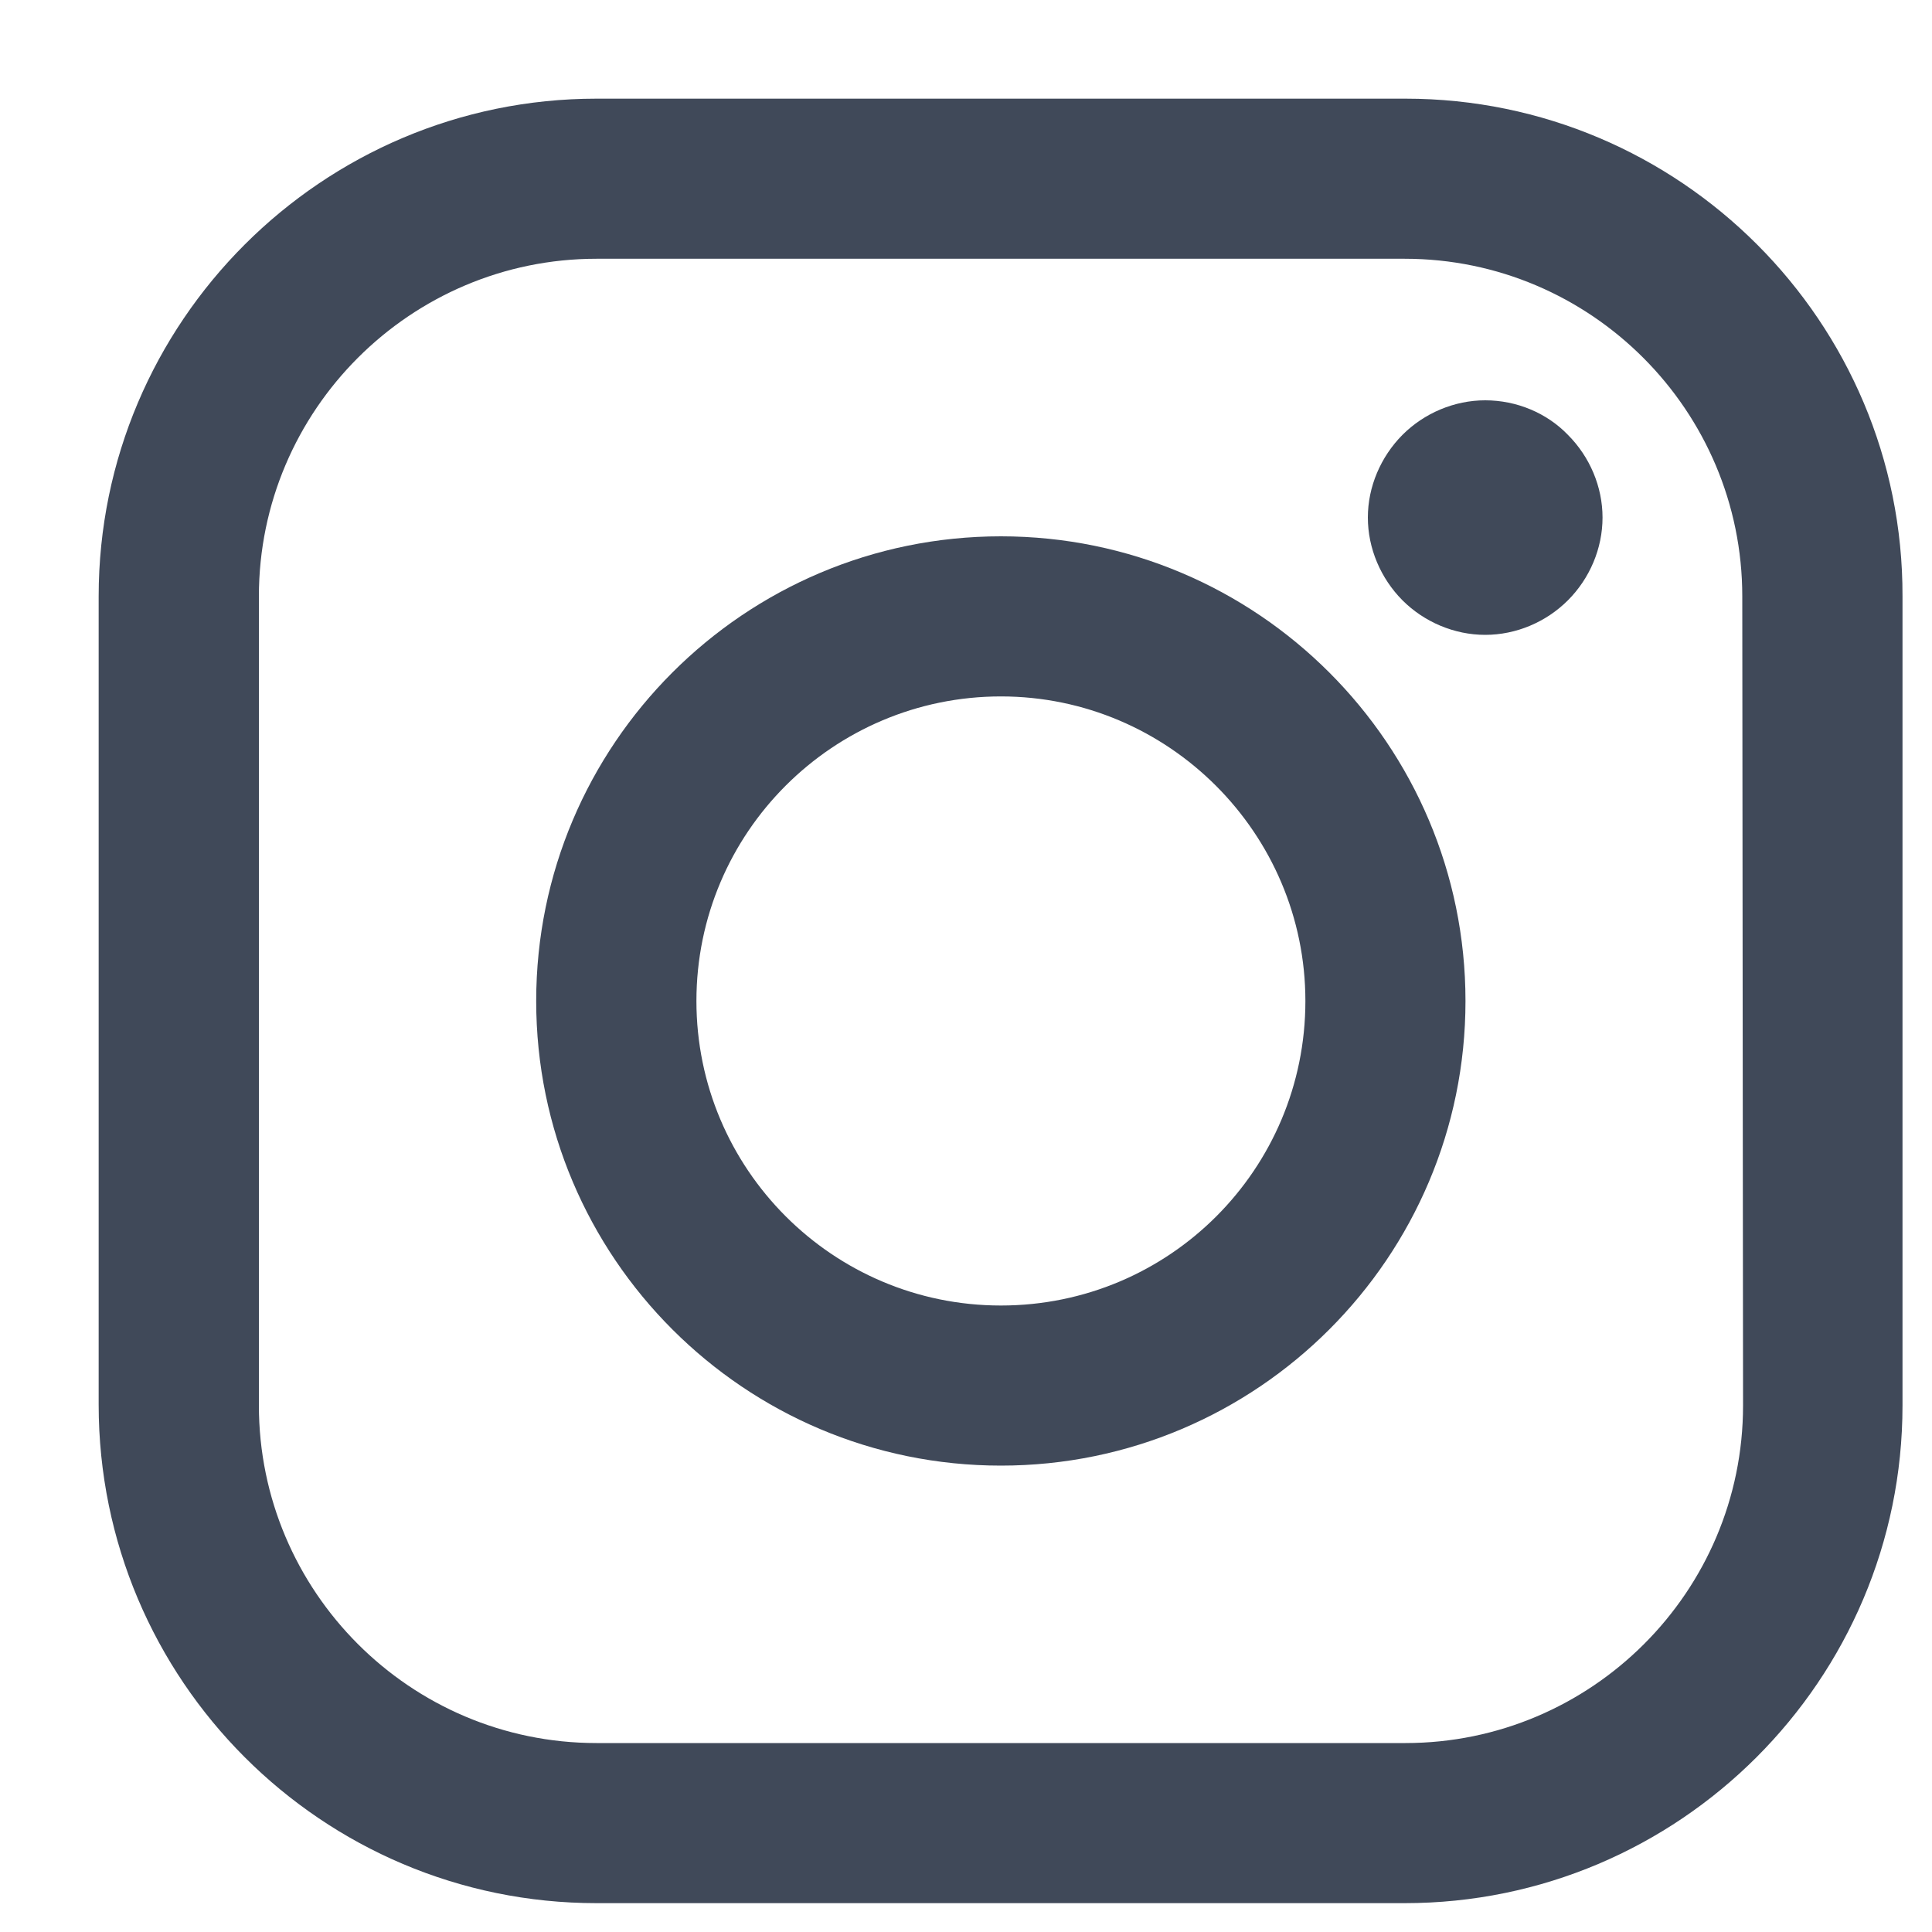 <svg width="15" height="15" viewBox="0 0 15 15" fill="none" xmlns="http://www.w3.org/2000/svg">
<path d="M10.912 0.766H4.631C2.5 0.766 0.766 2.5 0.766 4.63V10.906C0.766 13.043 2.5 14.776 4.631 14.776H10.906C13.037 14.776 14.771 13.043 14.771 10.912V4.63C14.777 2.5 13.043 0.766 10.912 0.766ZM13.533 10.912C13.533 12.36 12.354 13.533 10.912 13.533H4.631C3.183 13.533 2.01 12.354 2.01 10.912V4.63C2.01 3.183 3.189 2.009 4.631 2.009H10.906C12.354 2.009 13.527 3.189 13.527 4.63L13.533 10.912Z" fill="#404959"/>
<path d="M7.771 4.164C5.78 4.164 4.163 5.781 4.163 7.772C4.163 9.762 5.78 11.379 7.771 11.379C9.761 11.379 11.378 9.762 11.378 7.772C11.378 5.781 9.761 4.164 7.771 4.164ZM7.771 10.136C6.463 10.136 5.407 9.073 5.407 7.772C5.407 6.464 6.469 5.407 7.771 5.407C9.073 5.407 10.135 6.47 10.135 7.772C10.135 9.079 9.078 10.136 7.771 10.136Z" fill="#404959"/>
<path d="M11.531 3.108C11.292 3.108 11.058 3.207 10.889 3.376C10.72 3.546 10.62 3.779 10.62 4.018C10.62 4.258 10.72 4.491 10.889 4.661C11.058 4.83 11.292 4.929 11.531 4.929C11.771 4.929 12.004 4.83 12.173 4.661C12.343 4.491 12.442 4.258 12.442 4.018C12.442 3.779 12.343 3.546 12.173 3.376C12.01 3.207 11.776 3.108 11.531 3.108Z" fill="#404959"/>
</svg>
